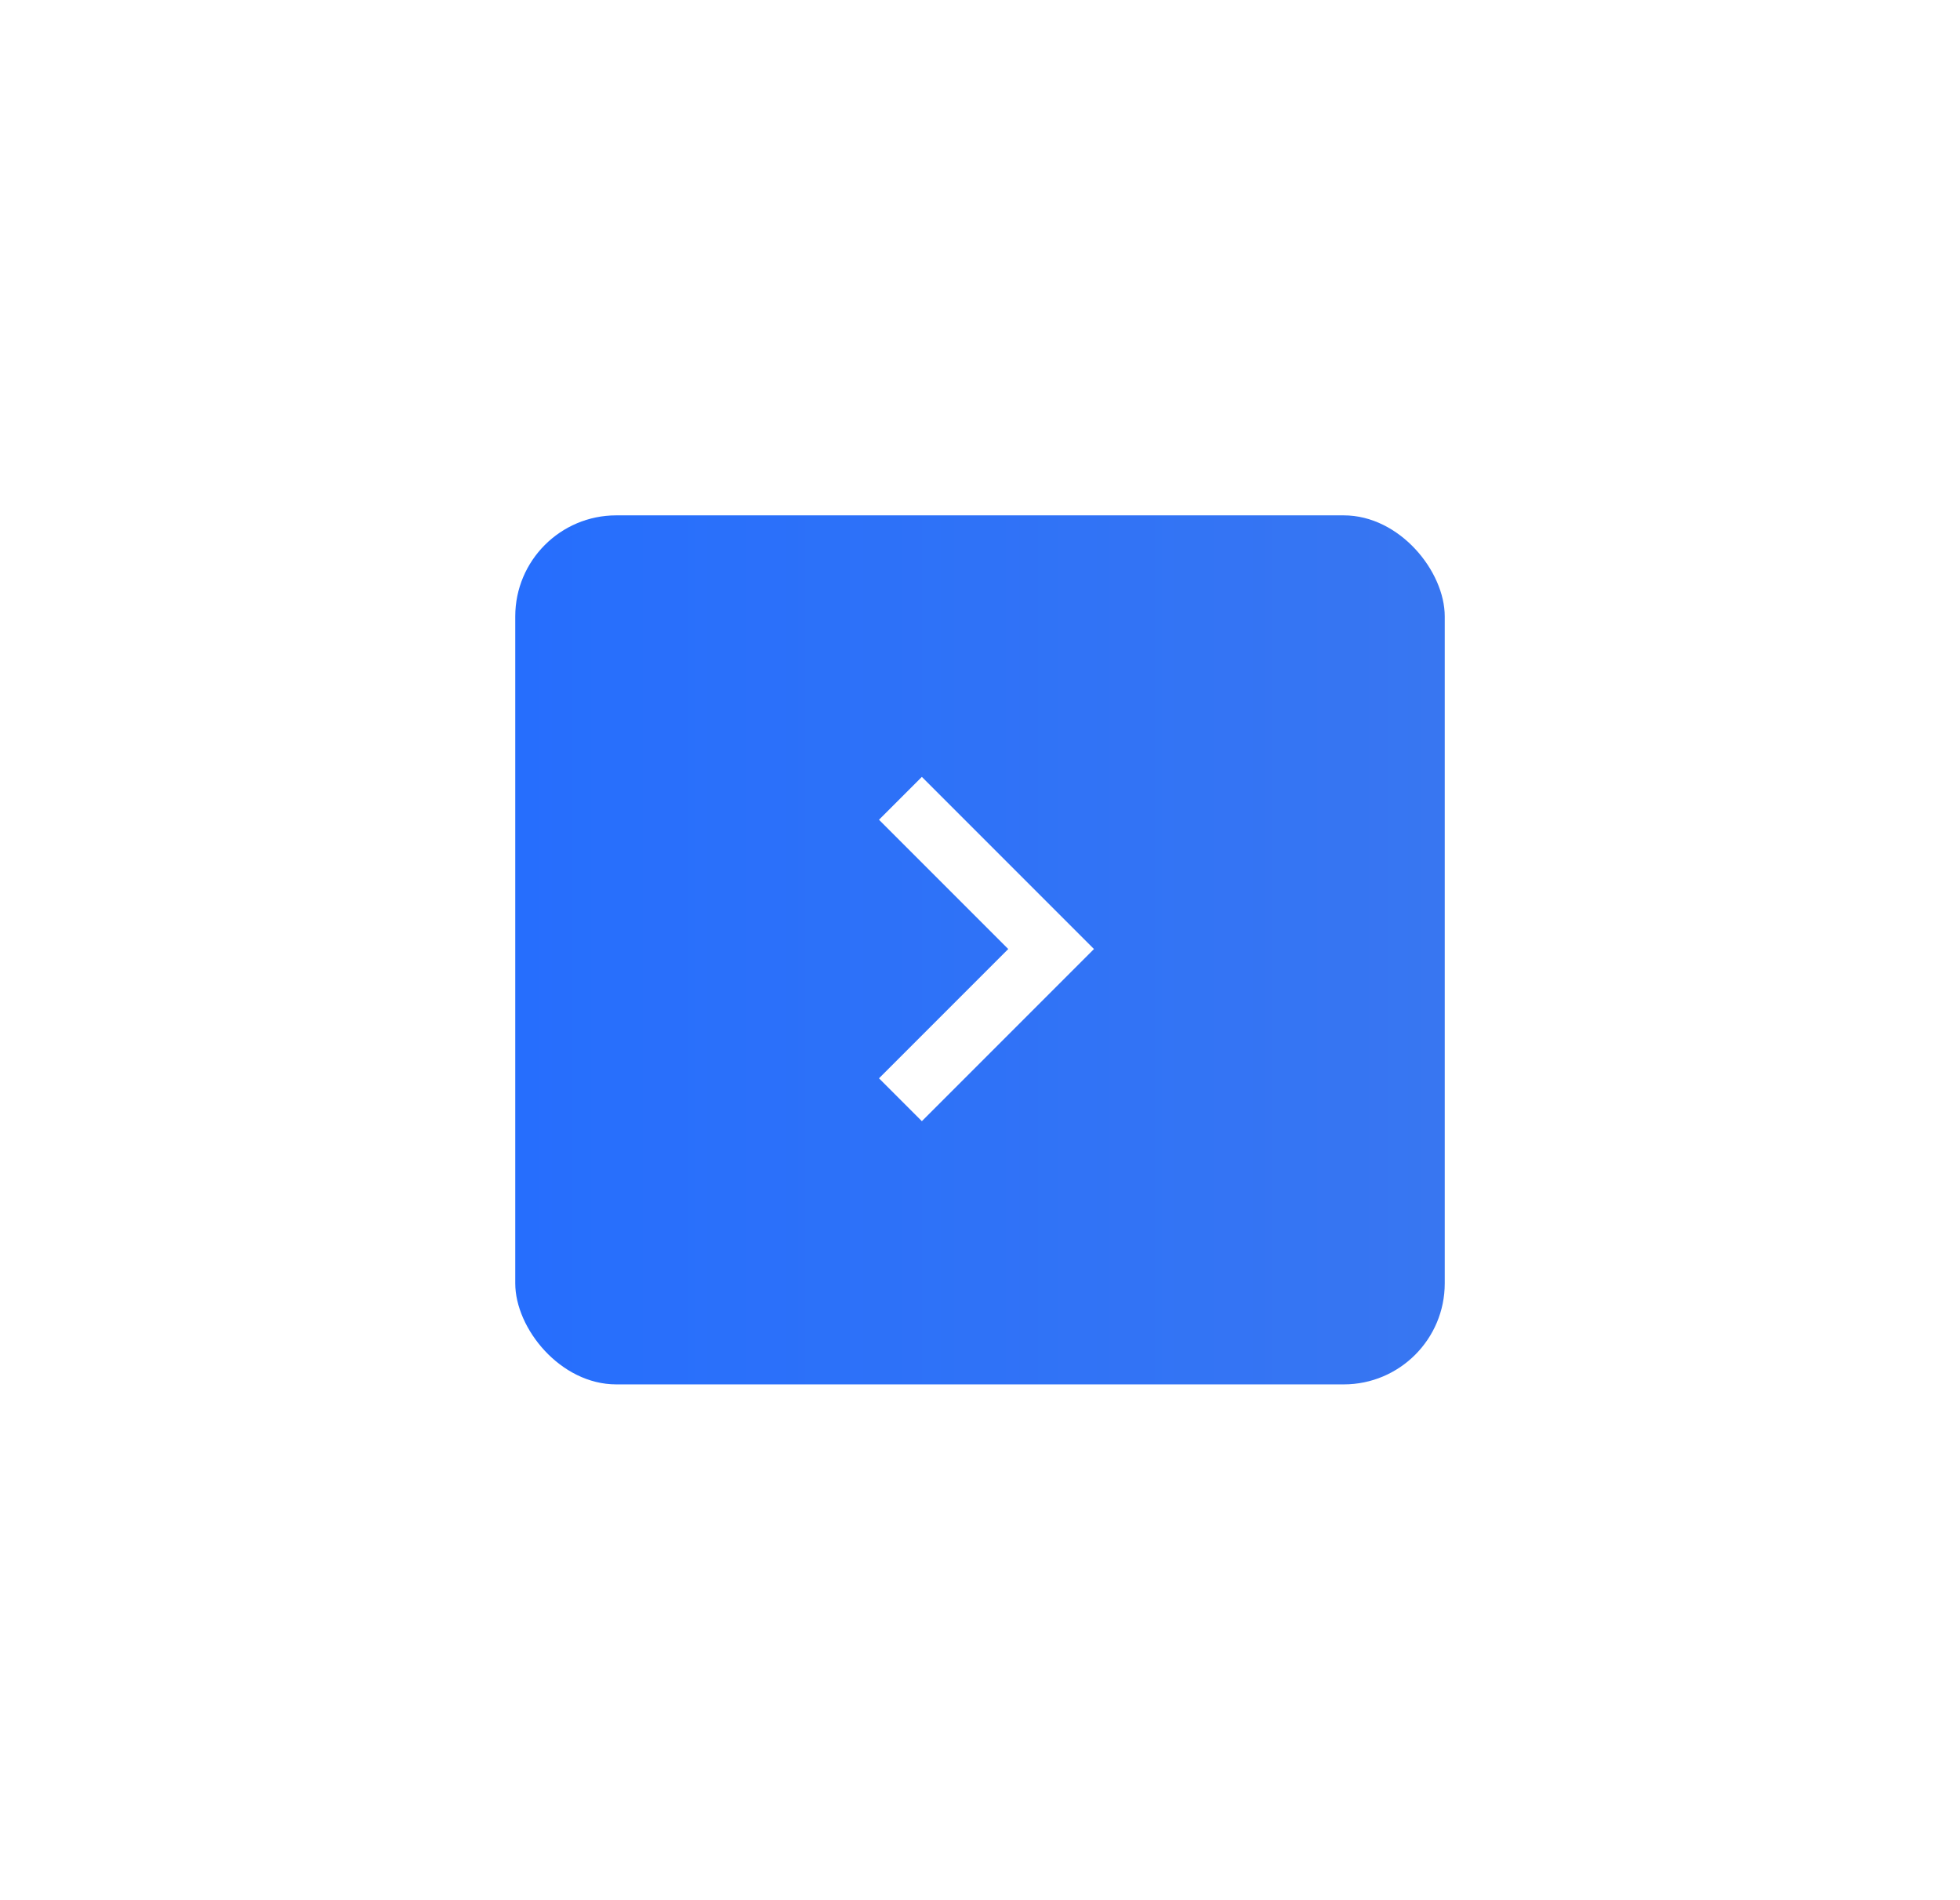 <svg xmlns="http://www.w3.org/2000/svg" xmlns:xlink="http://www.w3.org/1999/xlink" width="97" height="94" viewBox="0 0 97 94">
  <defs>
    <linearGradient id="linear-gradient" y1="0.5" x2="1" y2="0.5" gradientUnits="objectBoundingBox">
      <stop offset="0" stop-color="#266efd"/>
      <stop offset="1" stop-color="#3876f1"/>
    </linearGradient>
    <filter id="Rectangle_4" x="0" y="0" width="97" height="94" filterUnits="userSpaceOnUse">
      <feOffset dy="3" input="SourceAlpha"/>
      <feGaussianBlur stdDeviation="8.5" result="blur"/>
      <feFlood flood-color="#3876f1" flood-opacity="0.58"/>
      <feComposite operator="in" in2="blur"/>
      <feComposite in="SourceGraphic"/>
    </filter>
    <filter id="Path_1" x="18.001" y="12.939" width="61.639" height="68.035" filterUnits="userSpaceOnUse">
      <feOffset dy="3" input="SourceAlpha"/>
      <feGaussianBlur stdDeviation="8.5" result="blur-2"/>
      <feFlood flood-color="#3876f1" flood-opacity="0.58"/>
      <feComposite operator="in" in2="blur-2"/>
      <feComposite in="SourceGraphic"/>
    </filter>
  </defs>
  <g id="Group_2" data-name="Group 2" transform="translate(-711.5 -845.5)">
    <g transform="matrix(1, 0, 0, 1, 711.5, 845.5)" filter="url(#Rectangle_4)">
      <rect id="Rectangle_4-2" data-name="Rectangle 4" width="46" height="43" rx="5" transform="translate(25.5 22.5)" fill="url(#linear-gradient)"/>
    </g>
    <g transform="matrix(1, 0, 0, 1, 711.5, 845.5)" filter="url(#Path_1)">
      <path id="Path_1-2" data-name="Path 1" d="M754.062,872.921l7.457,7.457-7.457,7.457" transform="translate(-709.5 -836.42)" fill="none" stroke="#fff" stroke-width="3"/>
    </g>
  </g>
</svg>
